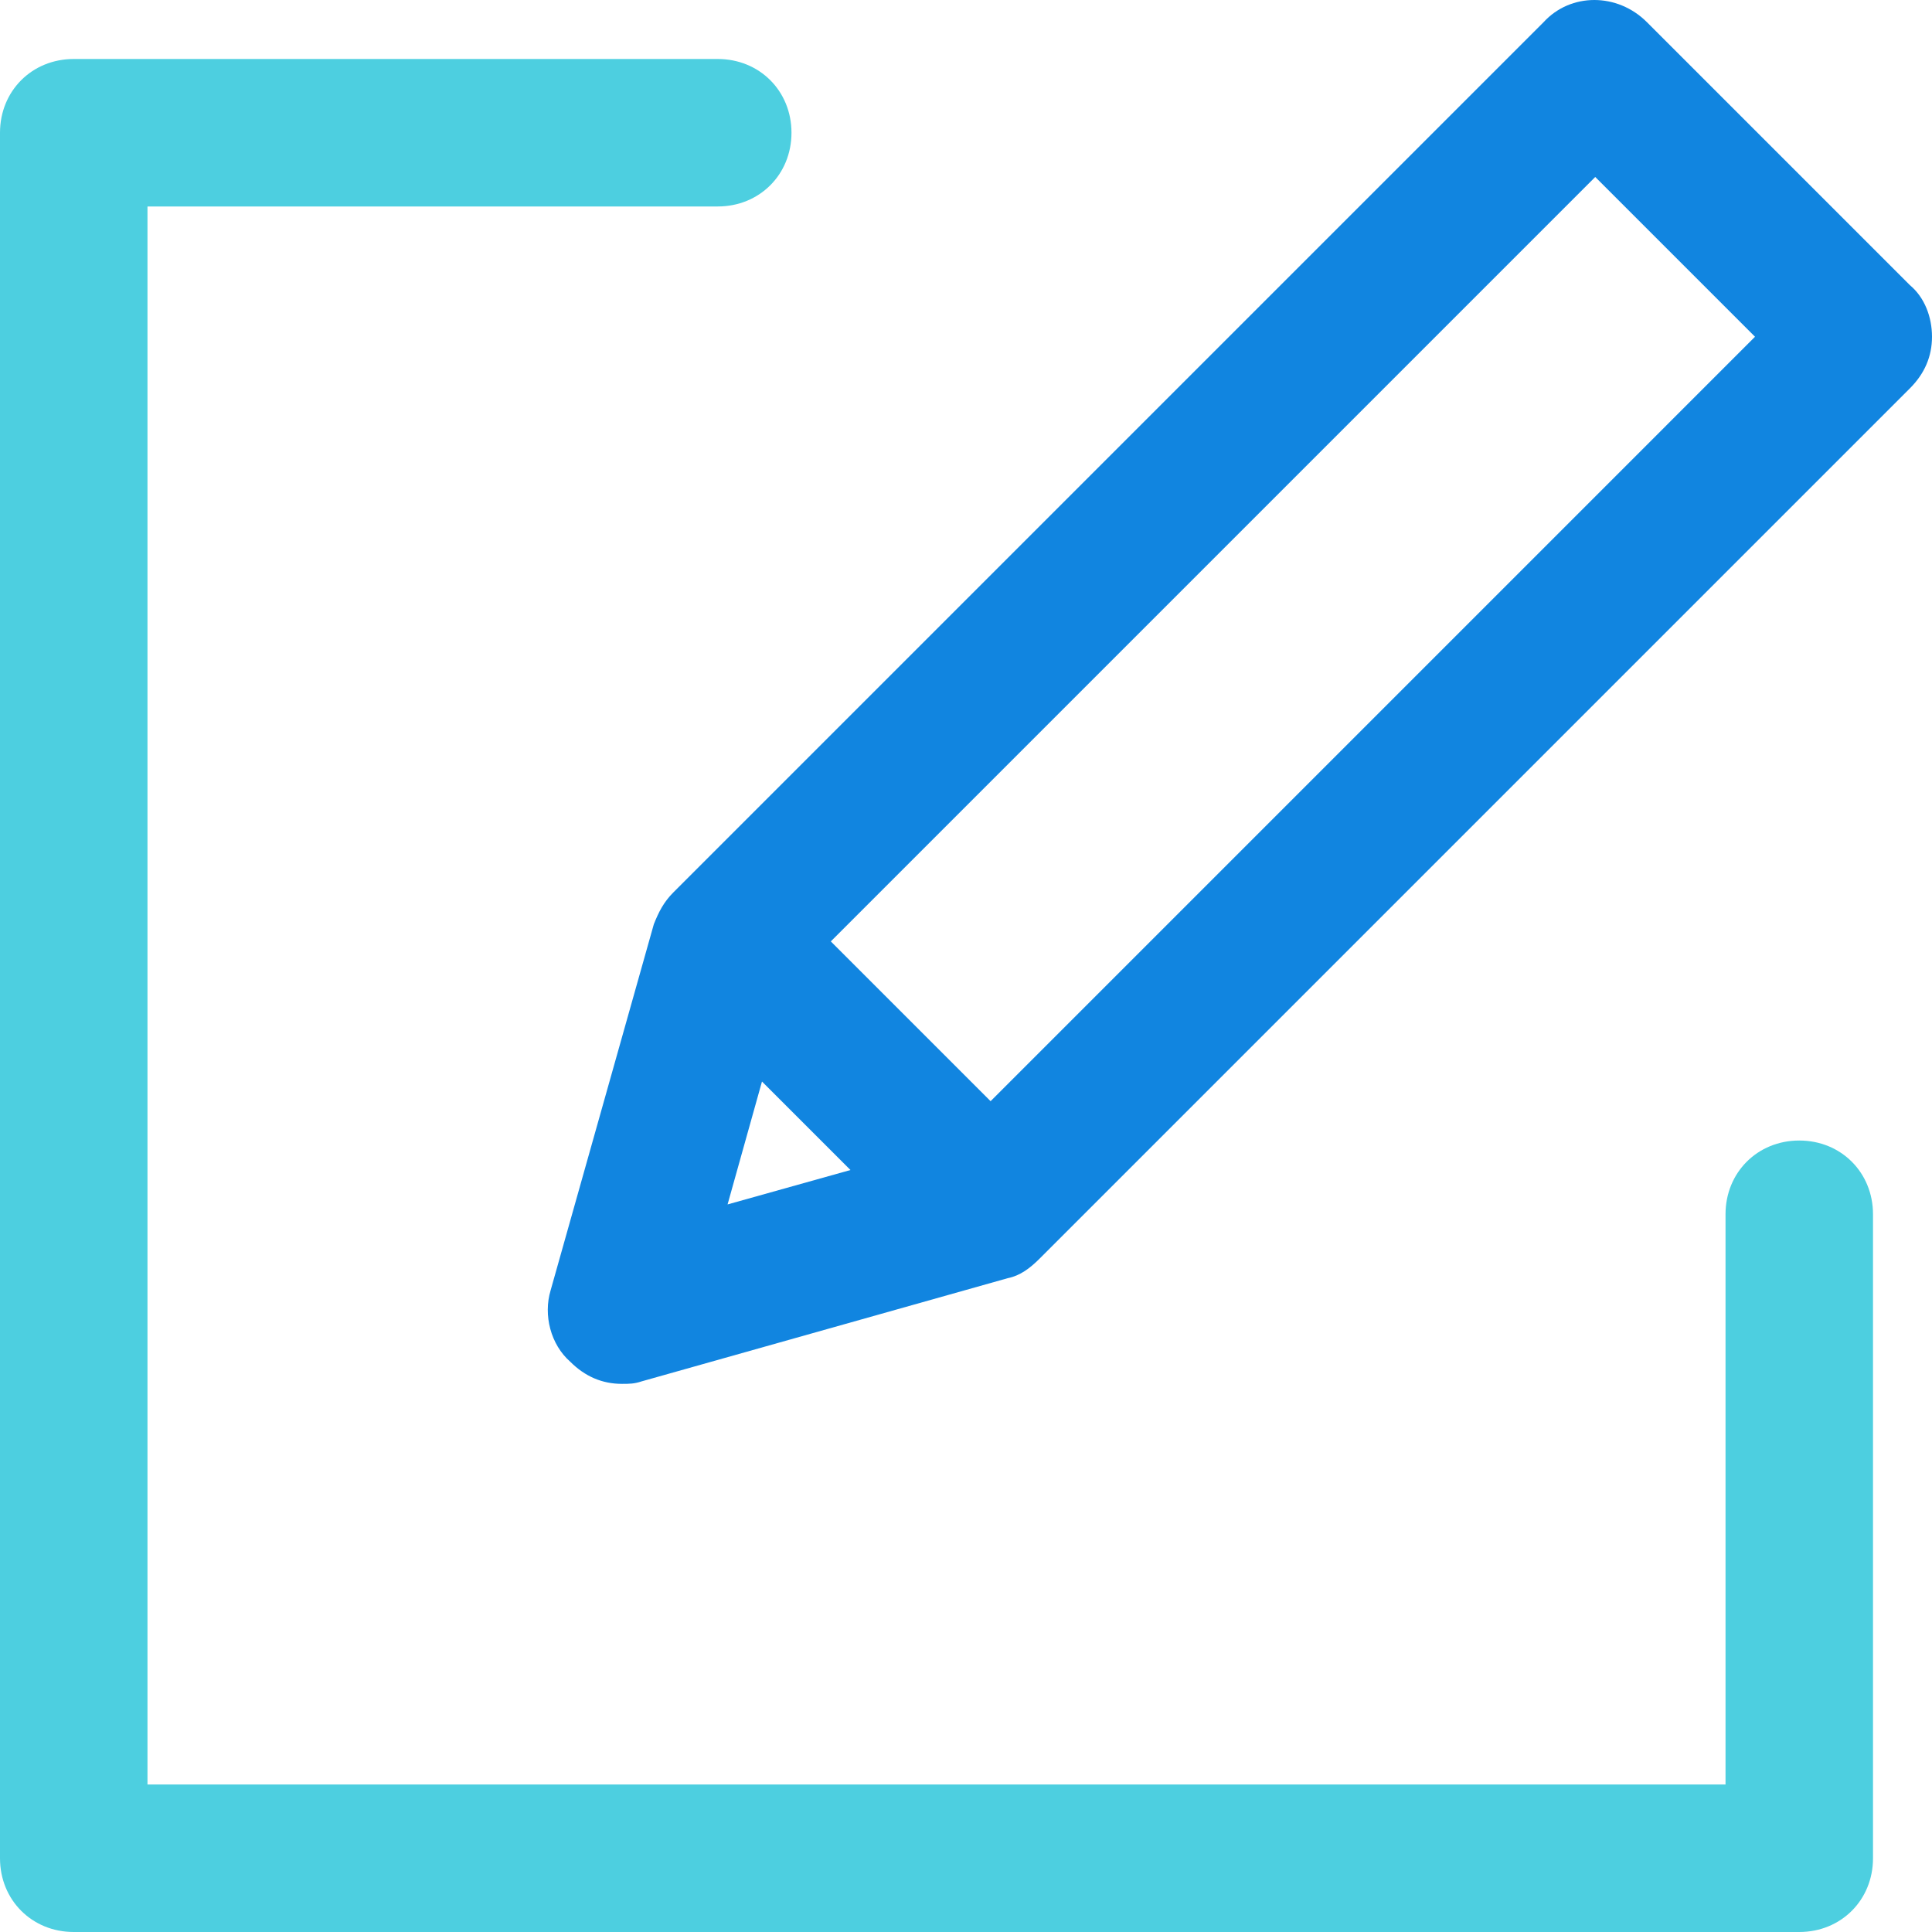 <?xml version="1.0" encoding="iso-8859-1"?>
<!-- Generator: Adobe Illustrator 19.0.0, SVG Export Plug-In . SVG Version: 6.00 Build 0)  -->
<svg version="1.1" id="Capa_1" xmlns="http://www.w3.org/2000/svg" xmlns:xlink="http://www.w3.org/1999/xlink" x="0px" y="0px"
	 viewBox="0 0 410.645 410.645" style="enable-background:new 0 0 410.645 410.645;" xml:space="preserve">
<path style="fill:#4DCFE0;" d="M382.433,410.645H15.673C6.792,410.645,0,403.853,0,394.971V28.212
	c0-8.882,6.792-15.673,15.673-15.673h136.882c8.882,0,15.673,6.792,15.673,15.673s-6.792,15.673-15.673,15.673H31.347v335.412
	h335.412V258.09c0-8.882,6.792-15.673,15.673-15.673c8.882,0,15.673,6.792,15.673,15.673v136.882
	C398.106,403.853,391.314,410.645,382.433,410.645z"/>
<path style="fill:#1185E0;" d="M405.943,60.604L350.041,4.702c-6.269-6.269-16.196-6.269-21.943,0L143.151,189.649
	c-2.09,2.09-3.135,4.18-4.18,6.792l-21.943,77.845c-1.567,5.225,0,11.494,4.18,15.151c3.135,3.135,6.792,4.702,10.971,4.702
	c1.567,0,2.612,0,4.18-0.522l77.845-21.943c2.612-0.522,4.702-2.09,6.792-4.18L405.943,82.547c3.135-3.135,4.702-6.792,4.702-10.971
	C410.645,67.396,409.078,63.216,405.943,60.604z M161.959,229.878l18.808,18.808L154.645,256L161.959,229.878z M210.547,234.057
	l-33.959-33.959L339.069,37.616l33.959,33.959L210.547,234.057z"/>
<g>
</g>
<g>
</g>
<g>
</g>
<g>
</g>
<g>
</g>
<g>
</g>
<g>
</g>
<g>
</g>
<g>
</g>
<g>
</g>
<g>
</g>
<g>
</g>
<g>
</g>
<g>
</g>
<g>
</g>
</svg>
